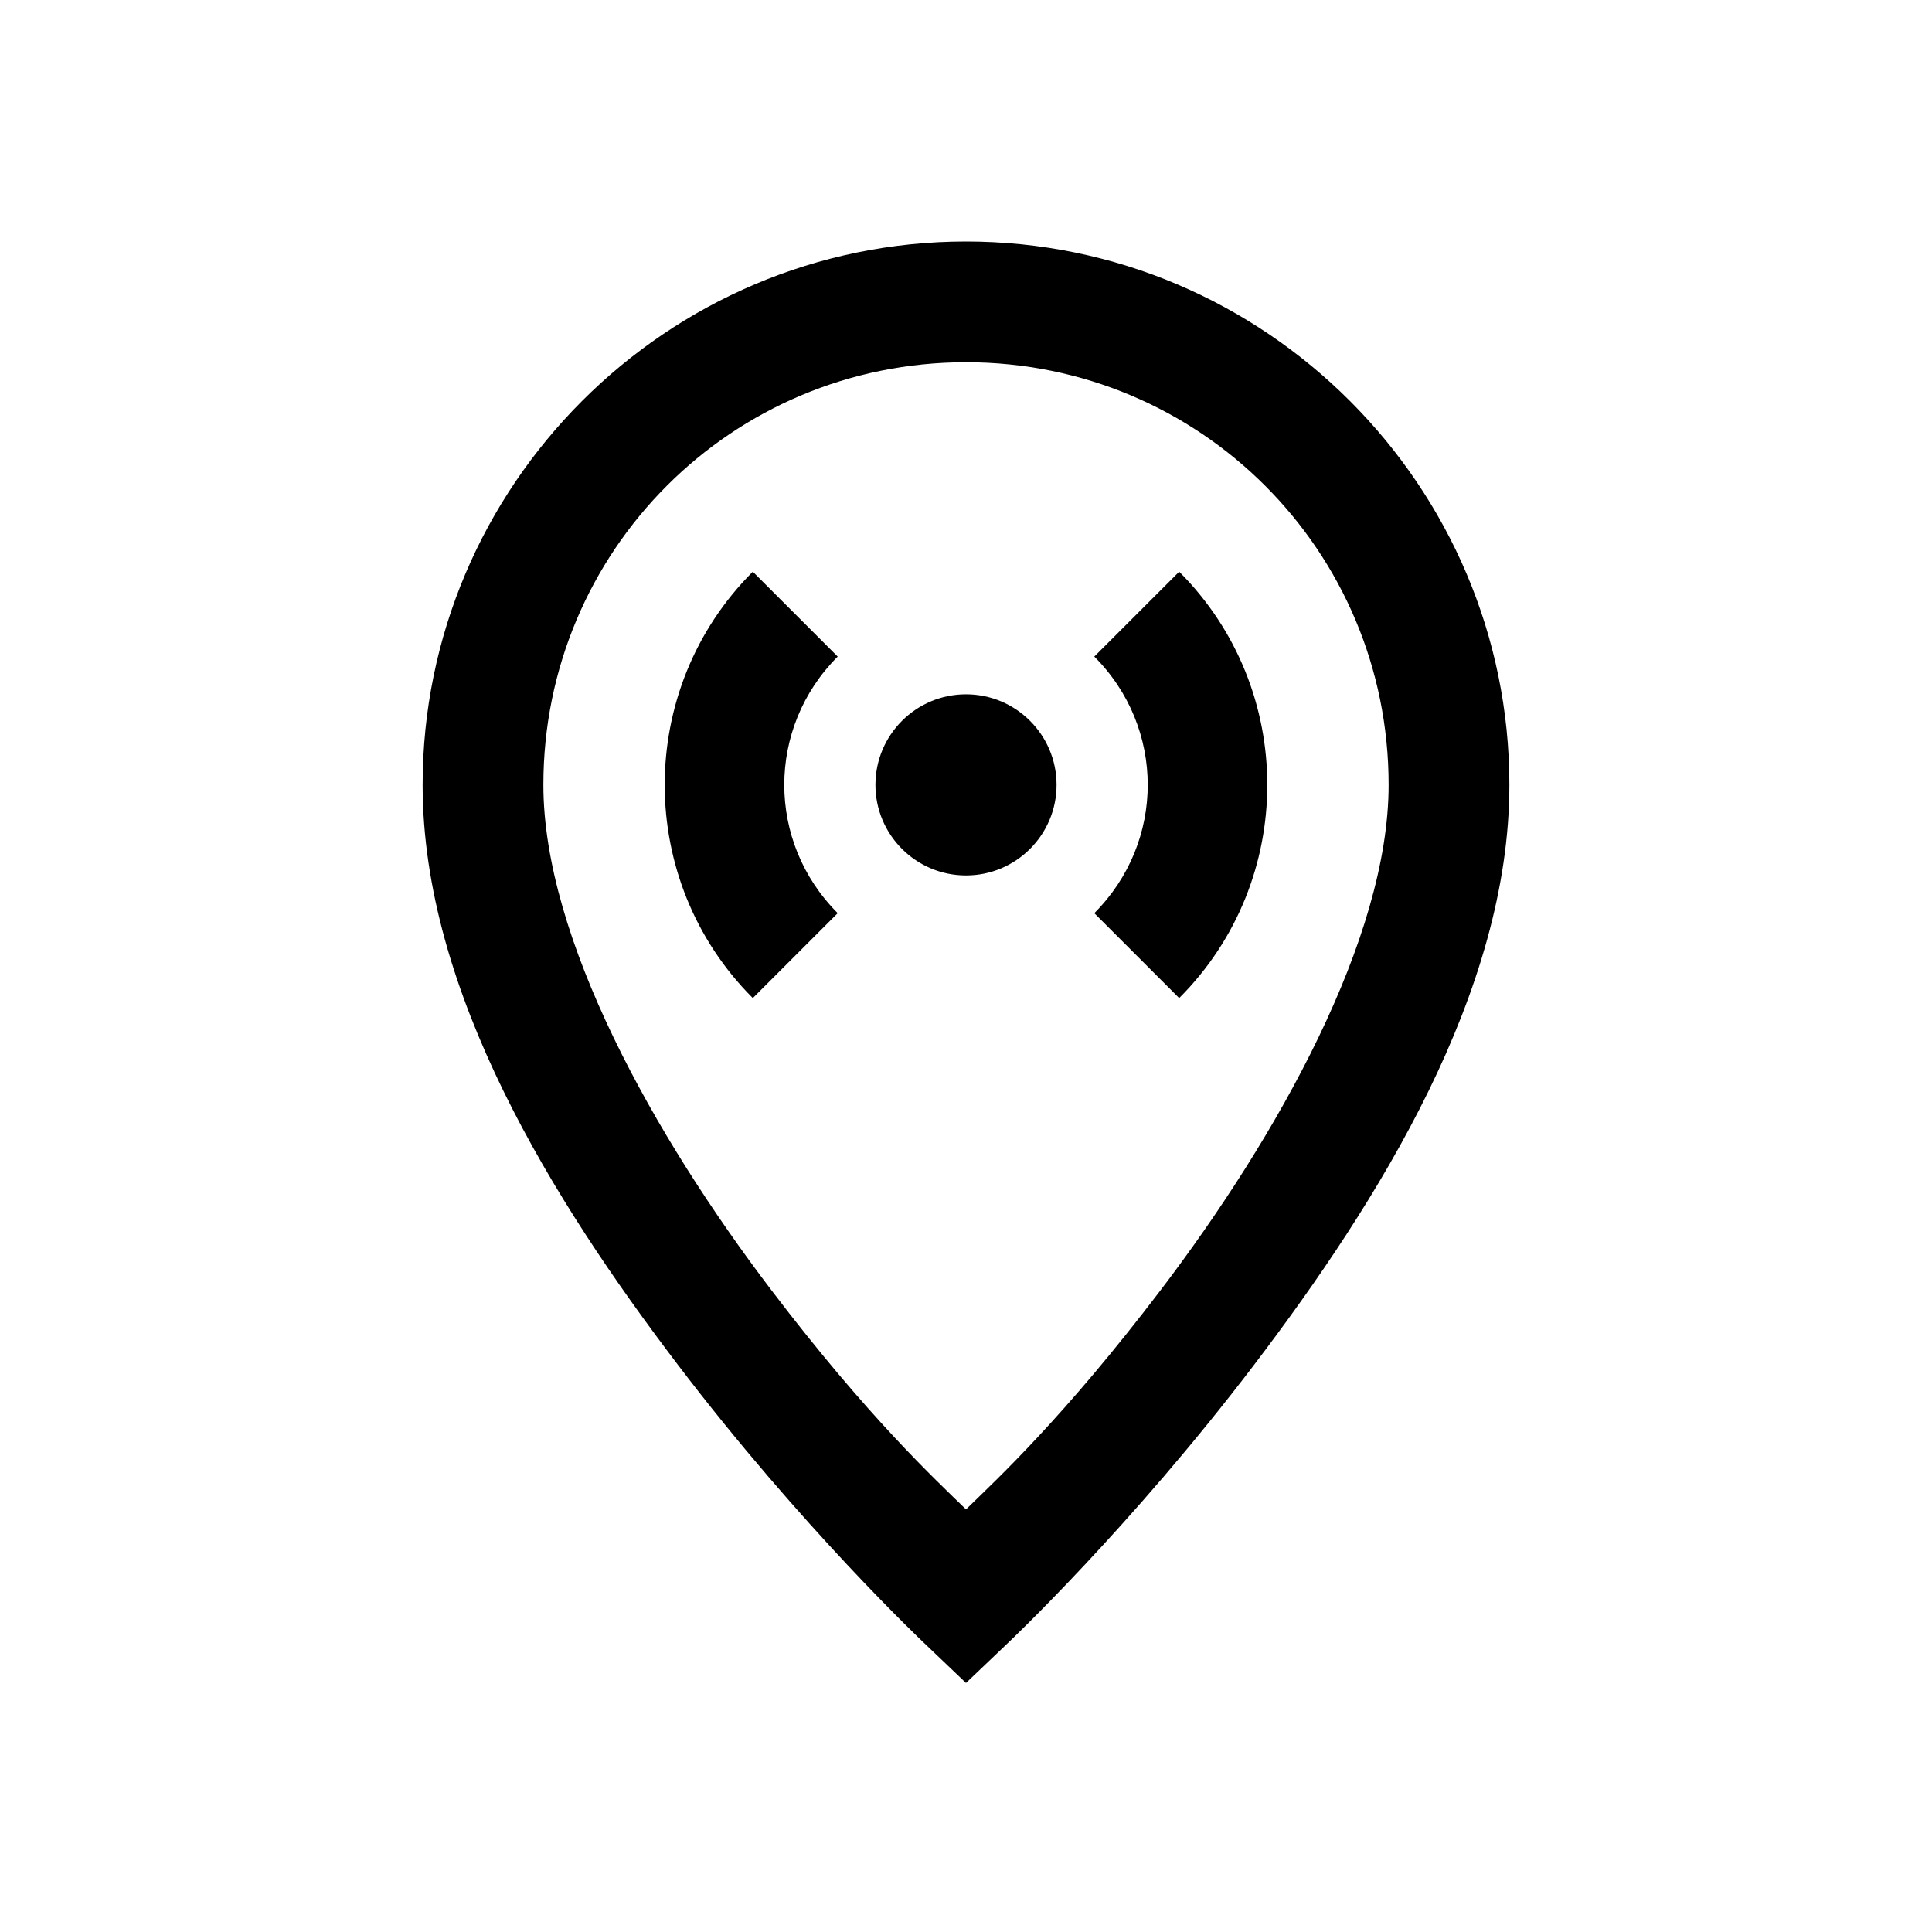 <?xml version="1.0" encoding="UTF-8"?>
<svg xmlns="http://www.w3.org/2000/svg" xmlns:xlink="http://www.w3.org/1999/xlink" viewBox="0 0 32 32" version="1.1">
<g>
<path d="M 16 4 C 11.043 4 7 8.043 7 13 C 7 16.434 9.164 19.891 11.219 22.594 C 13.273 25.297 15.312 27.219 15.312 27.219 L 16 27.875 L 16.688 27.219 C 16.688 27.219 18.727 25.297 20.781 22.594 C 22.836 19.891 25 16.434 25 13 C 25 8.043 20.957 4 16 4 Z M 16 6 C 19.879 6 23 9.121 23 13 C 23 15.539 21.164 18.82 19.219 21.375 C 17.617 23.48 16.516 24.496 16 25 C 15.484 24.496 14.383 23.48 12.781 21.375 C 10.836 18.82 9 15.539 9 13 C 9 9.121 12.121 6 16 6 Z M 12.469 9.469 C 10.523 11.414 10.523 14.586 12.469 16.531 L 13.875 15.125 C 12.695 13.945 12.695 12.055 13.875 10.875 Z M 19.531 9.469 L 18.125 10.875 C 19.305 12.055 19.305 13.945 18.125 15.125 L 19.531 16.531 C 21.477 14.586 21.477 11.414 19.531 9.469 Z M 16 11.5 C 15.172 11.5 14.5 12.172 14.5 13 C 14.5 13.828 15.172 14.5 16 14.5 C 16.828 14.5 17.5 13.828 17.5 13 C 17.5 12.172 16.828 11.5 16 11.5 Z "></path>
</g>
</svg>
